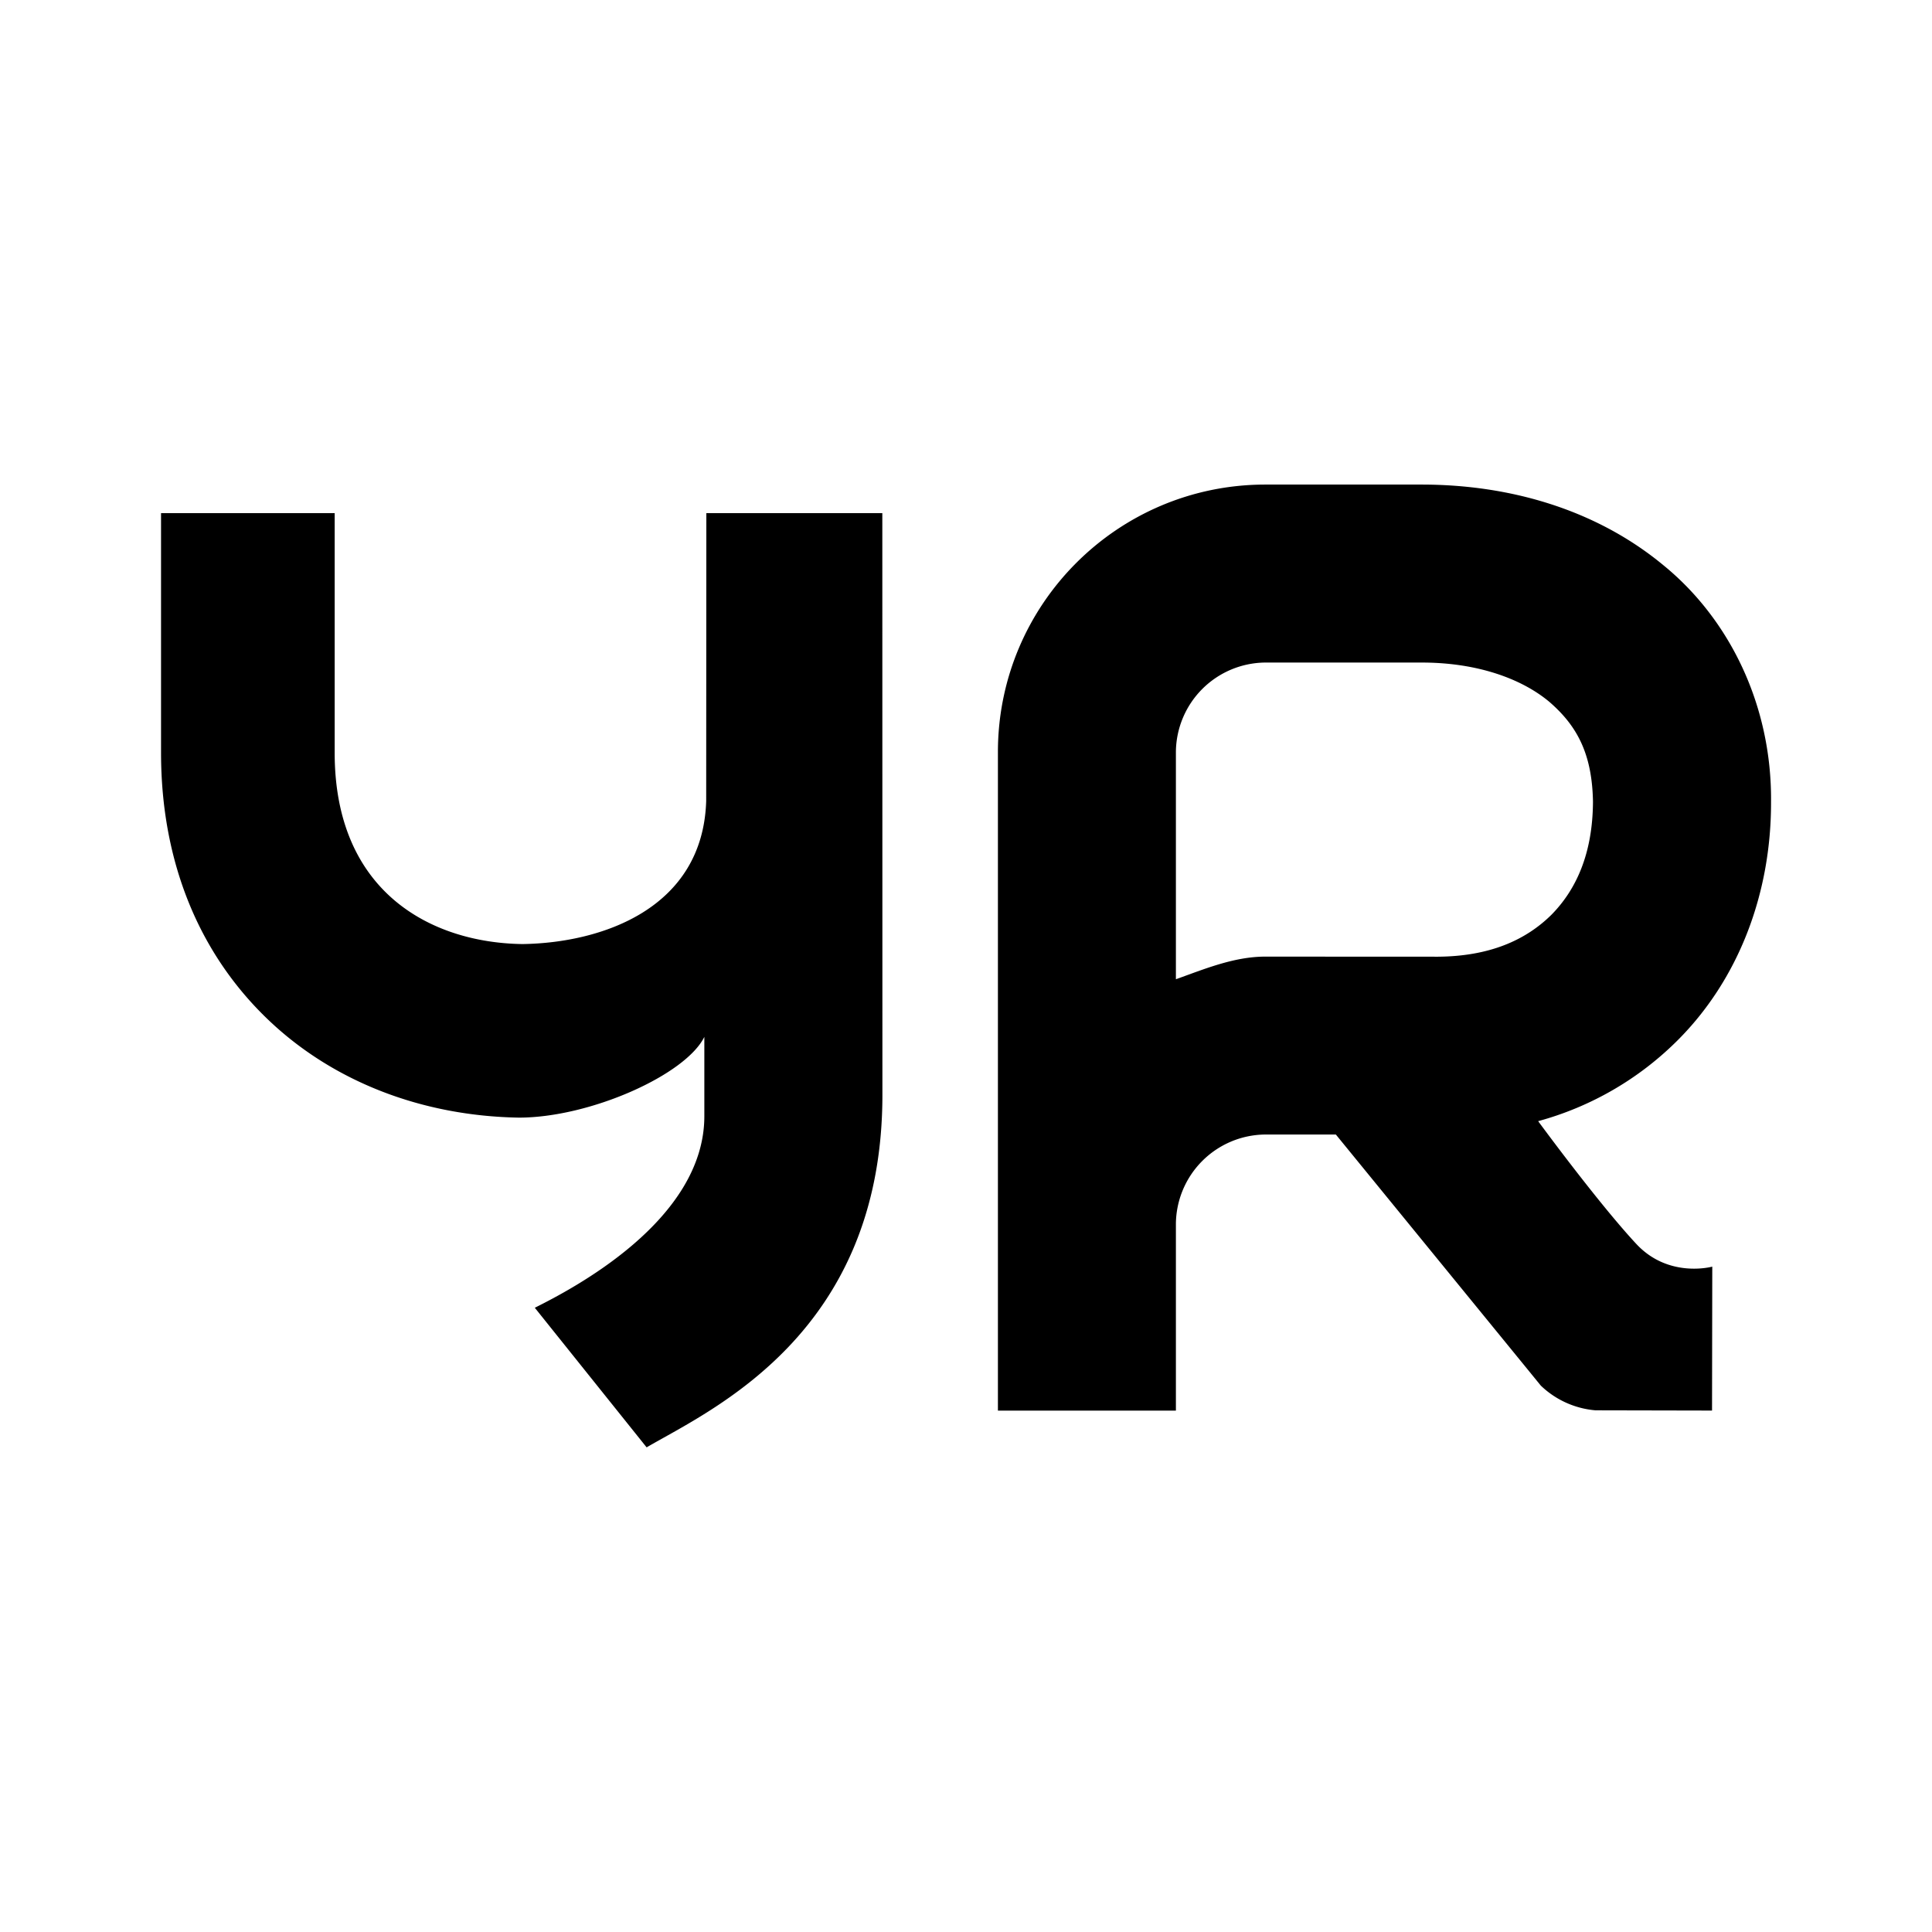 <svg xmlns="http://www.w3.org/2000/svg" width="192" height="192" viewBox="0 0 192 192"><path d="M152.86 111.42a31.2 31.2 0 0 0 13.816-7.992c6.056-6.024 9.36-14.568 9.328-23.768.08-9.552-4.112-18.144-10.736-23.52-6.6-5.448-15.104-7.976-23.96-7.984h-15.6c-14.644.027-26.51 11.891-26.536 26.536v65.496h17.688v-18.592a8.96 8.96 0 0 1 8.848-8.848h7.048l19.032 23.312 1.336 1.64a8.92 8.92 0 0 0 5.432 2.456l11.584.024.024-14.304s-4.32 1.2-7.536-2.24c-3.784-4.056-9.768-12.216-9.768-12.216zm-27.152-16.352c-3.112.008-6.08 1.264-8.848 2.248V74.692a8.96 8.96 0 0 1 8.848-8.848h15.6c5.52 0 9.936 1.616 12.672 3.912 2.704 2.344 4.24 5.088 4.328 9.904-.024 5.176-1.672 8.76-4.136 11.256-2.512 2.48-6.08 4.12-11.264 4.16zM87.684 50.996H70.196l-.016 28.6C69.852 90.26 59.868 93.708 51.916 93.82c-9.088-.128-18.656-5.176-18.656-19.008V50.996H16.004v23.808c0 10.8 3.744 20.024 10.808 26.688 6.4 6.032 15.168 9.416 24.752 9.576 7.08 0 16.576-4.248 18.432-8.024v7.88c0 10.44-13.28 17.248-16.848 19.04l11.112 13.872c6.432-3.752 23.344-11.248 23.432-34.848z"/></svg>